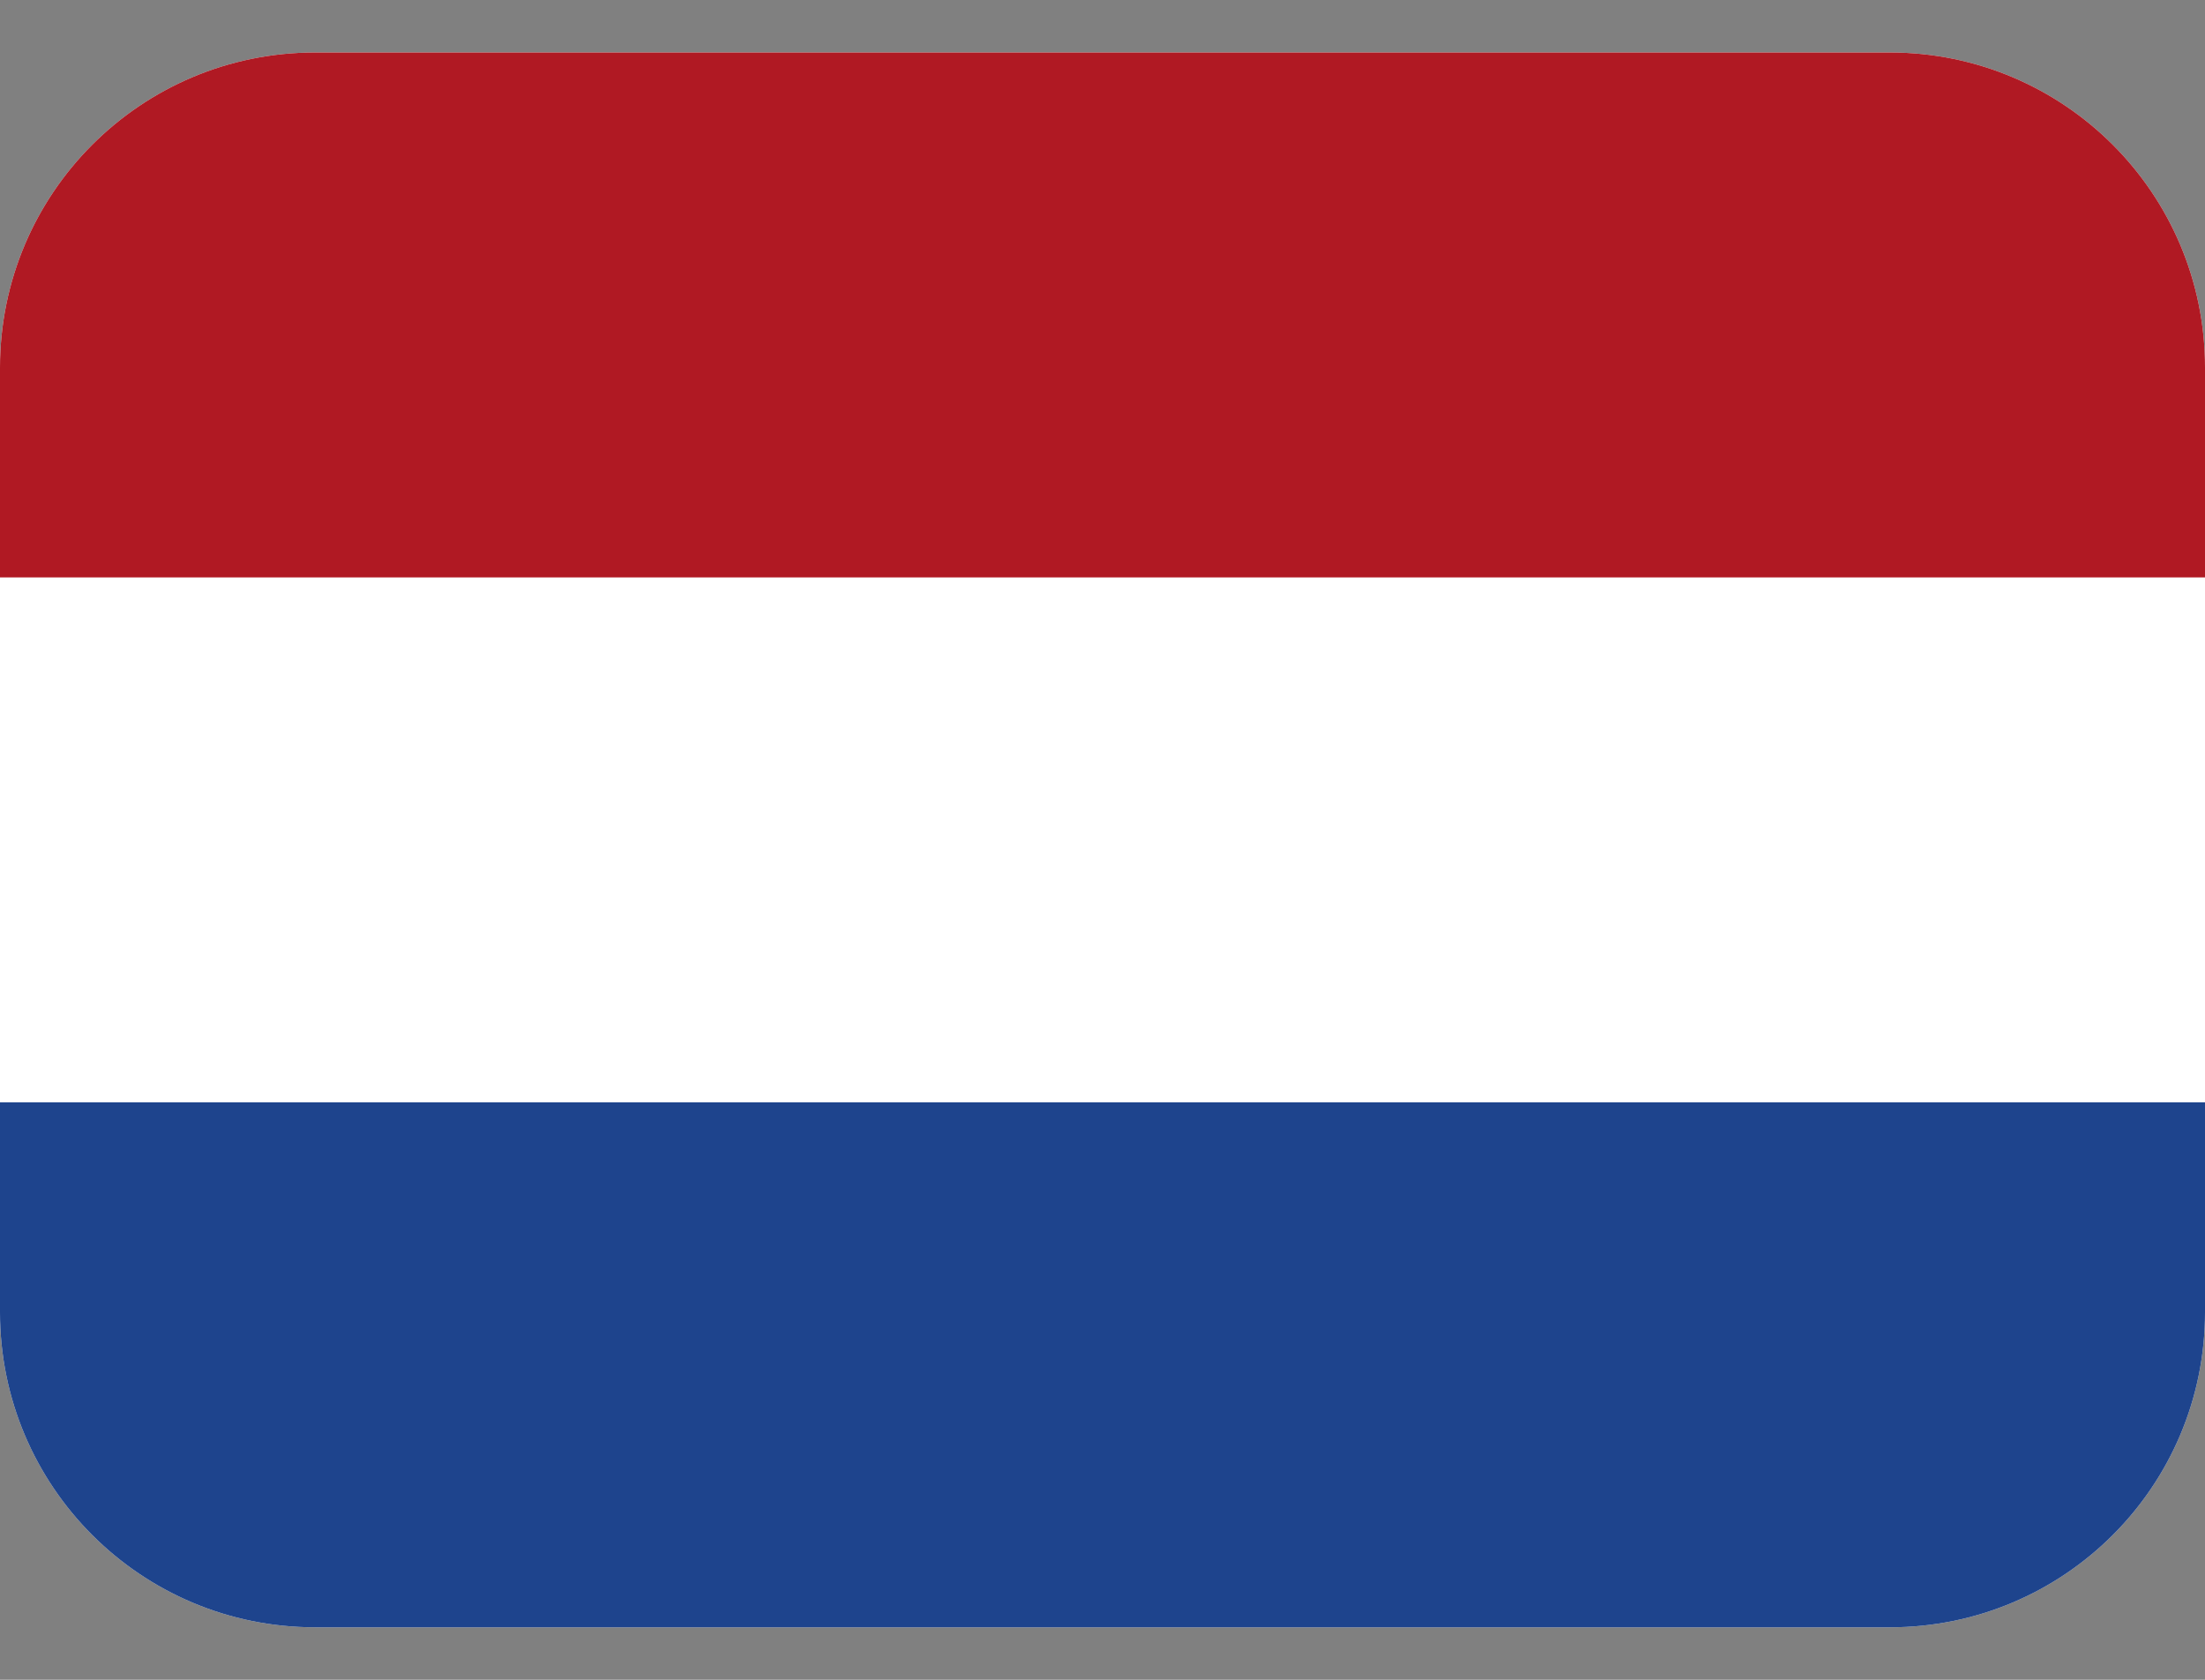<svg width="21" height="16" viewBox="0 0 21 16" fill="none" xmlns="http://www.w3.org/2000/svg">
<rect x="0" y="0" width="21" height="16" fill="#808080" stroke="none"/>
<g clip-path="url(#clip0_9_19392)">
<path d="M0 3.5C0 1.843 1.343 0.5 3 0.5H18C19.657 0.5 21 1.843 21 3.5V12.5C21 14.157 19.657 15.5 18 15.5H3C1.343 15.5 0 14.157 0 12.5V3.5Z" fill="white"/>
<path fill-rule="evenodd" clip-rule="evenodd" d="M0 10.5H21V15.5H0V10.5Z" fill="#1E448D"/>
<path fill-rule="evenodd" clip-rule="evenodd" d="M0 0.5H21V5.5H0V0.5Z" fill="#B01923"/>
</g>
<defs>
<clipPath id="clip0_9_19392">
<path d="M0 3.5C0 1.843 1.343 0.5 3 0.5H18C19.657 0.5 21 1.843 21 3.5V12.5C21 14.157 19.657 15.5 18 15.5H3C1.343 15.5 0 14.157 0 12.5V3.5Z" fill="white"/>
</clipPath>
</defs>
</svg>
